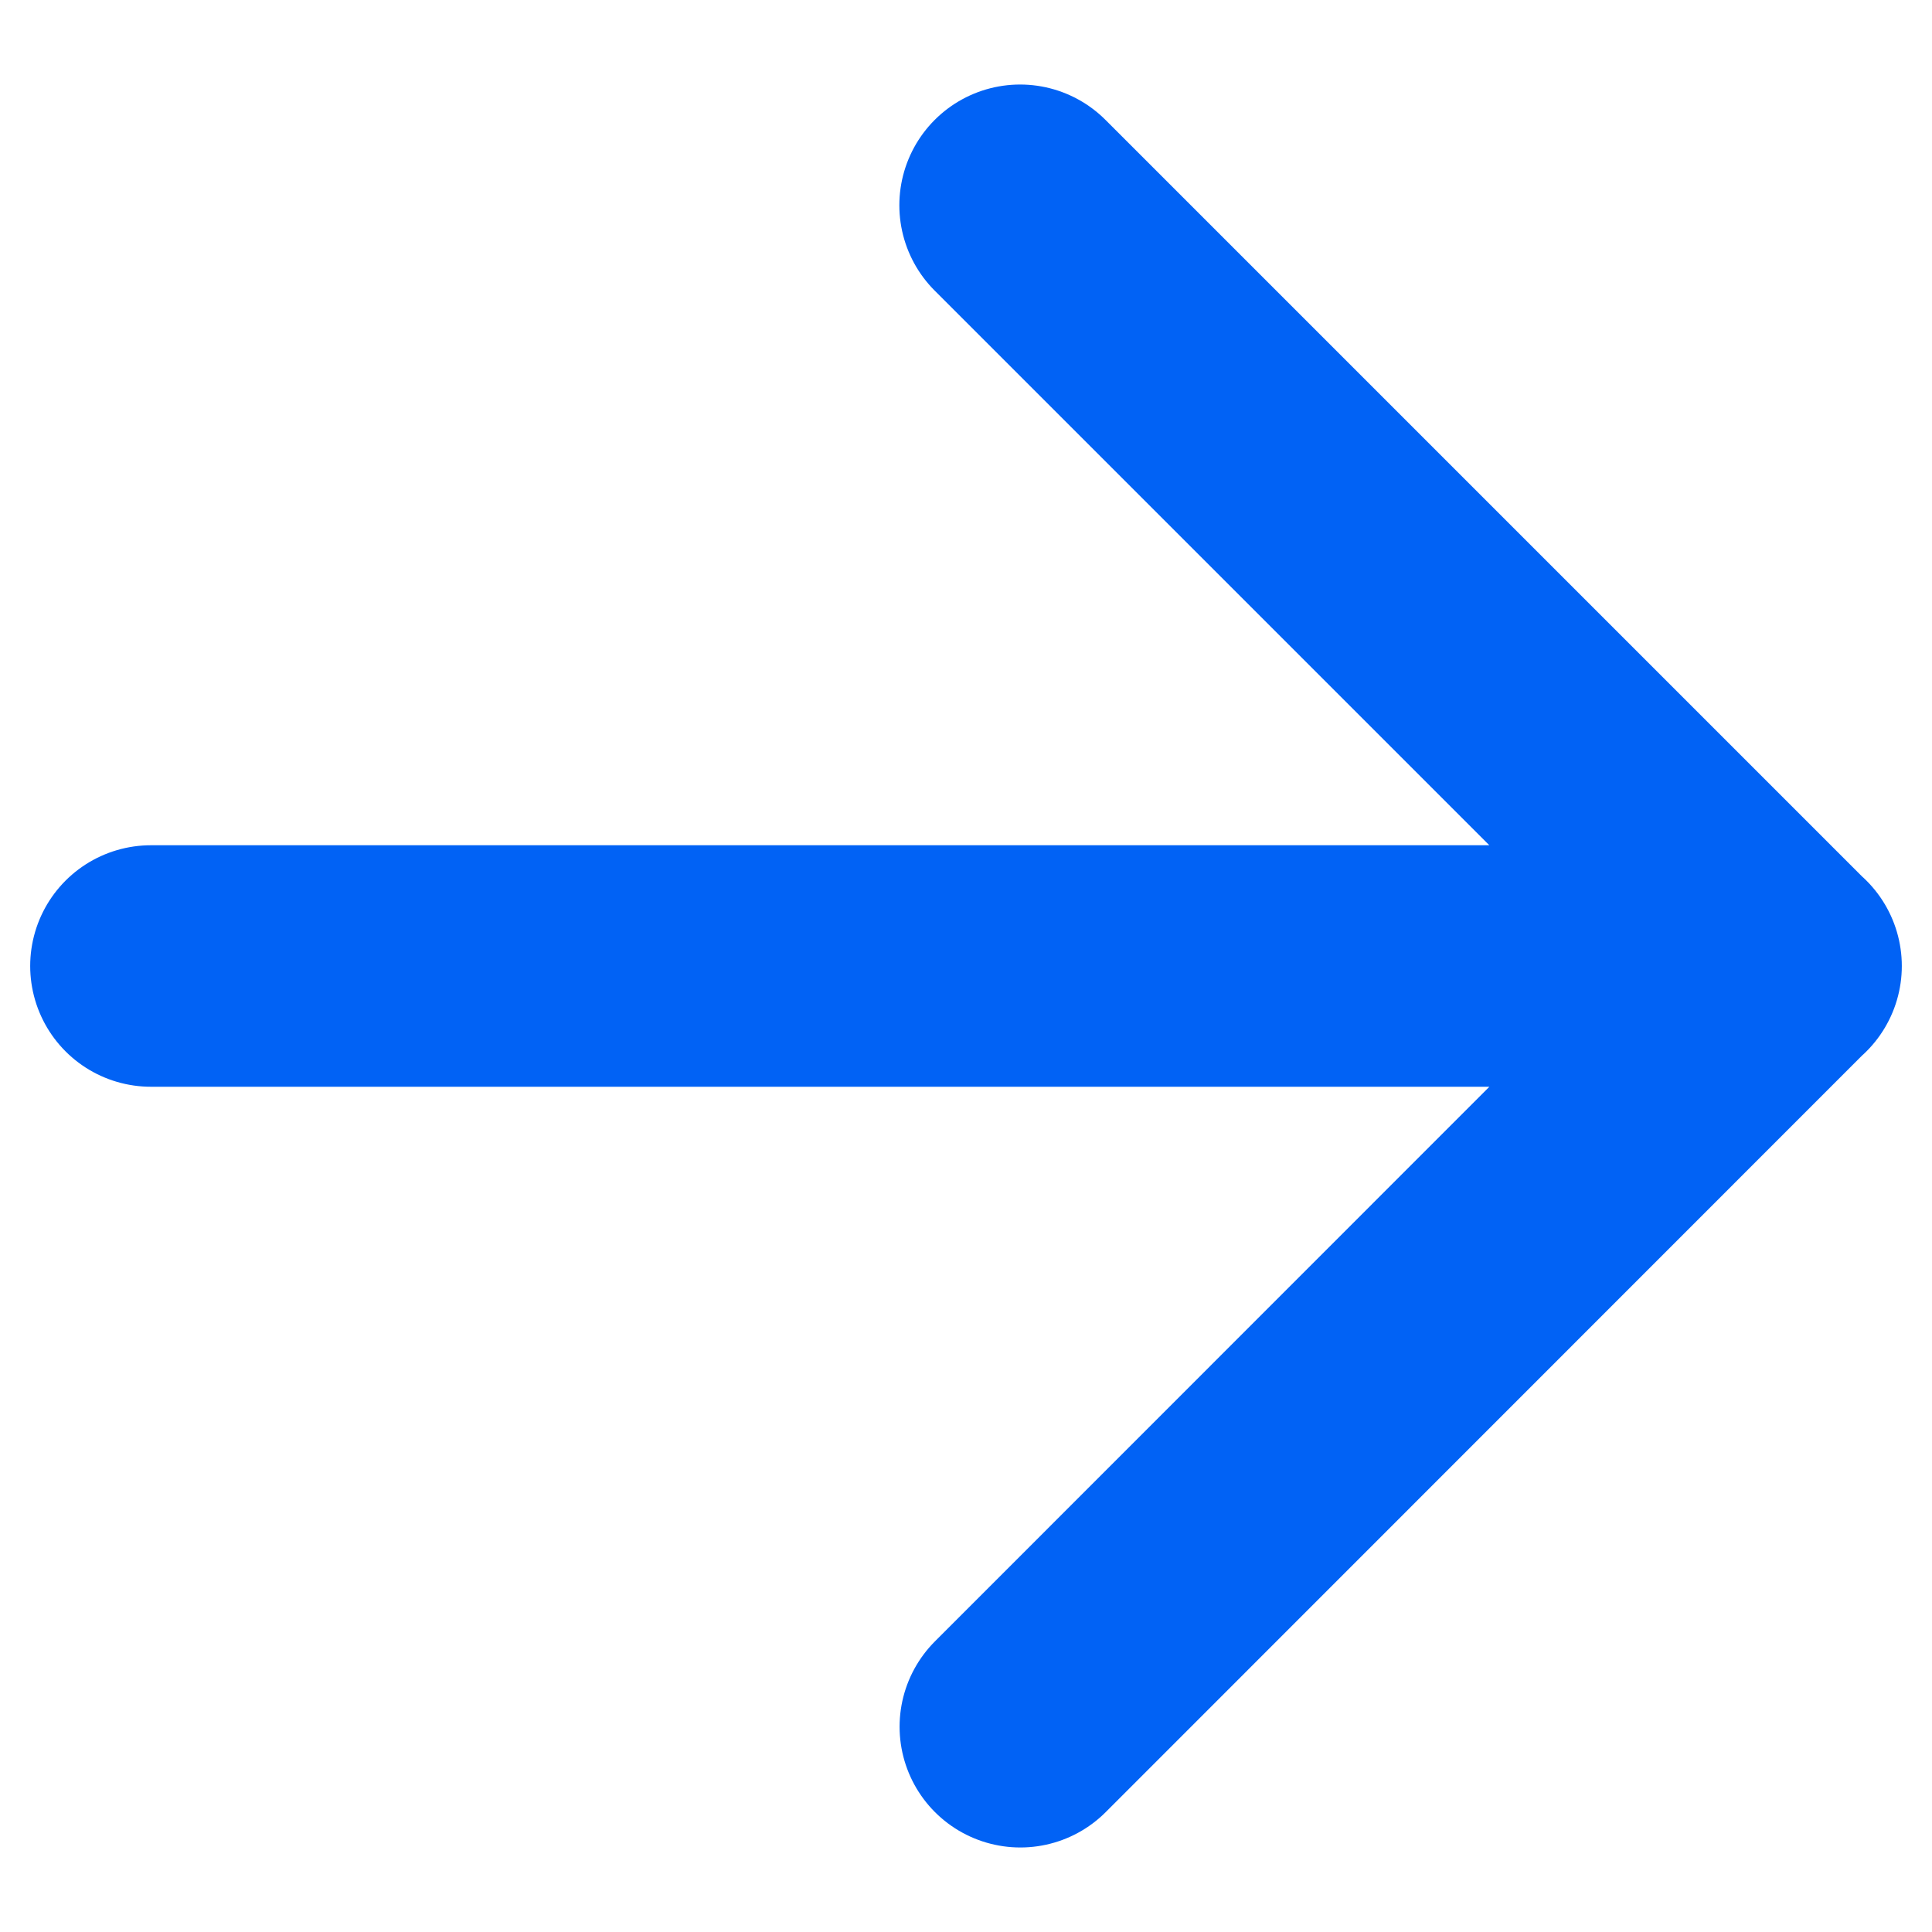 <svg width="16" height="16" viewBox="0 0 16 16" fill="none" xmlns="http://www.w3.org/2000/svg">
<g clip-path="url(#clip0_231_2359)">
<path d="M8.45 14.3L14.748 8L8.448 1.7M1.25 8H14.75H1.25Z" stroke="#0162F5" stroke-width="2" stroke-linecap="round" stroke-linejoin="round"/>
</g>
<defs>
<clipPath id="clip0_231_2359">
<rect width="16" height="16" fill="white"/>
</clipPath>
</defs>
</svg>

